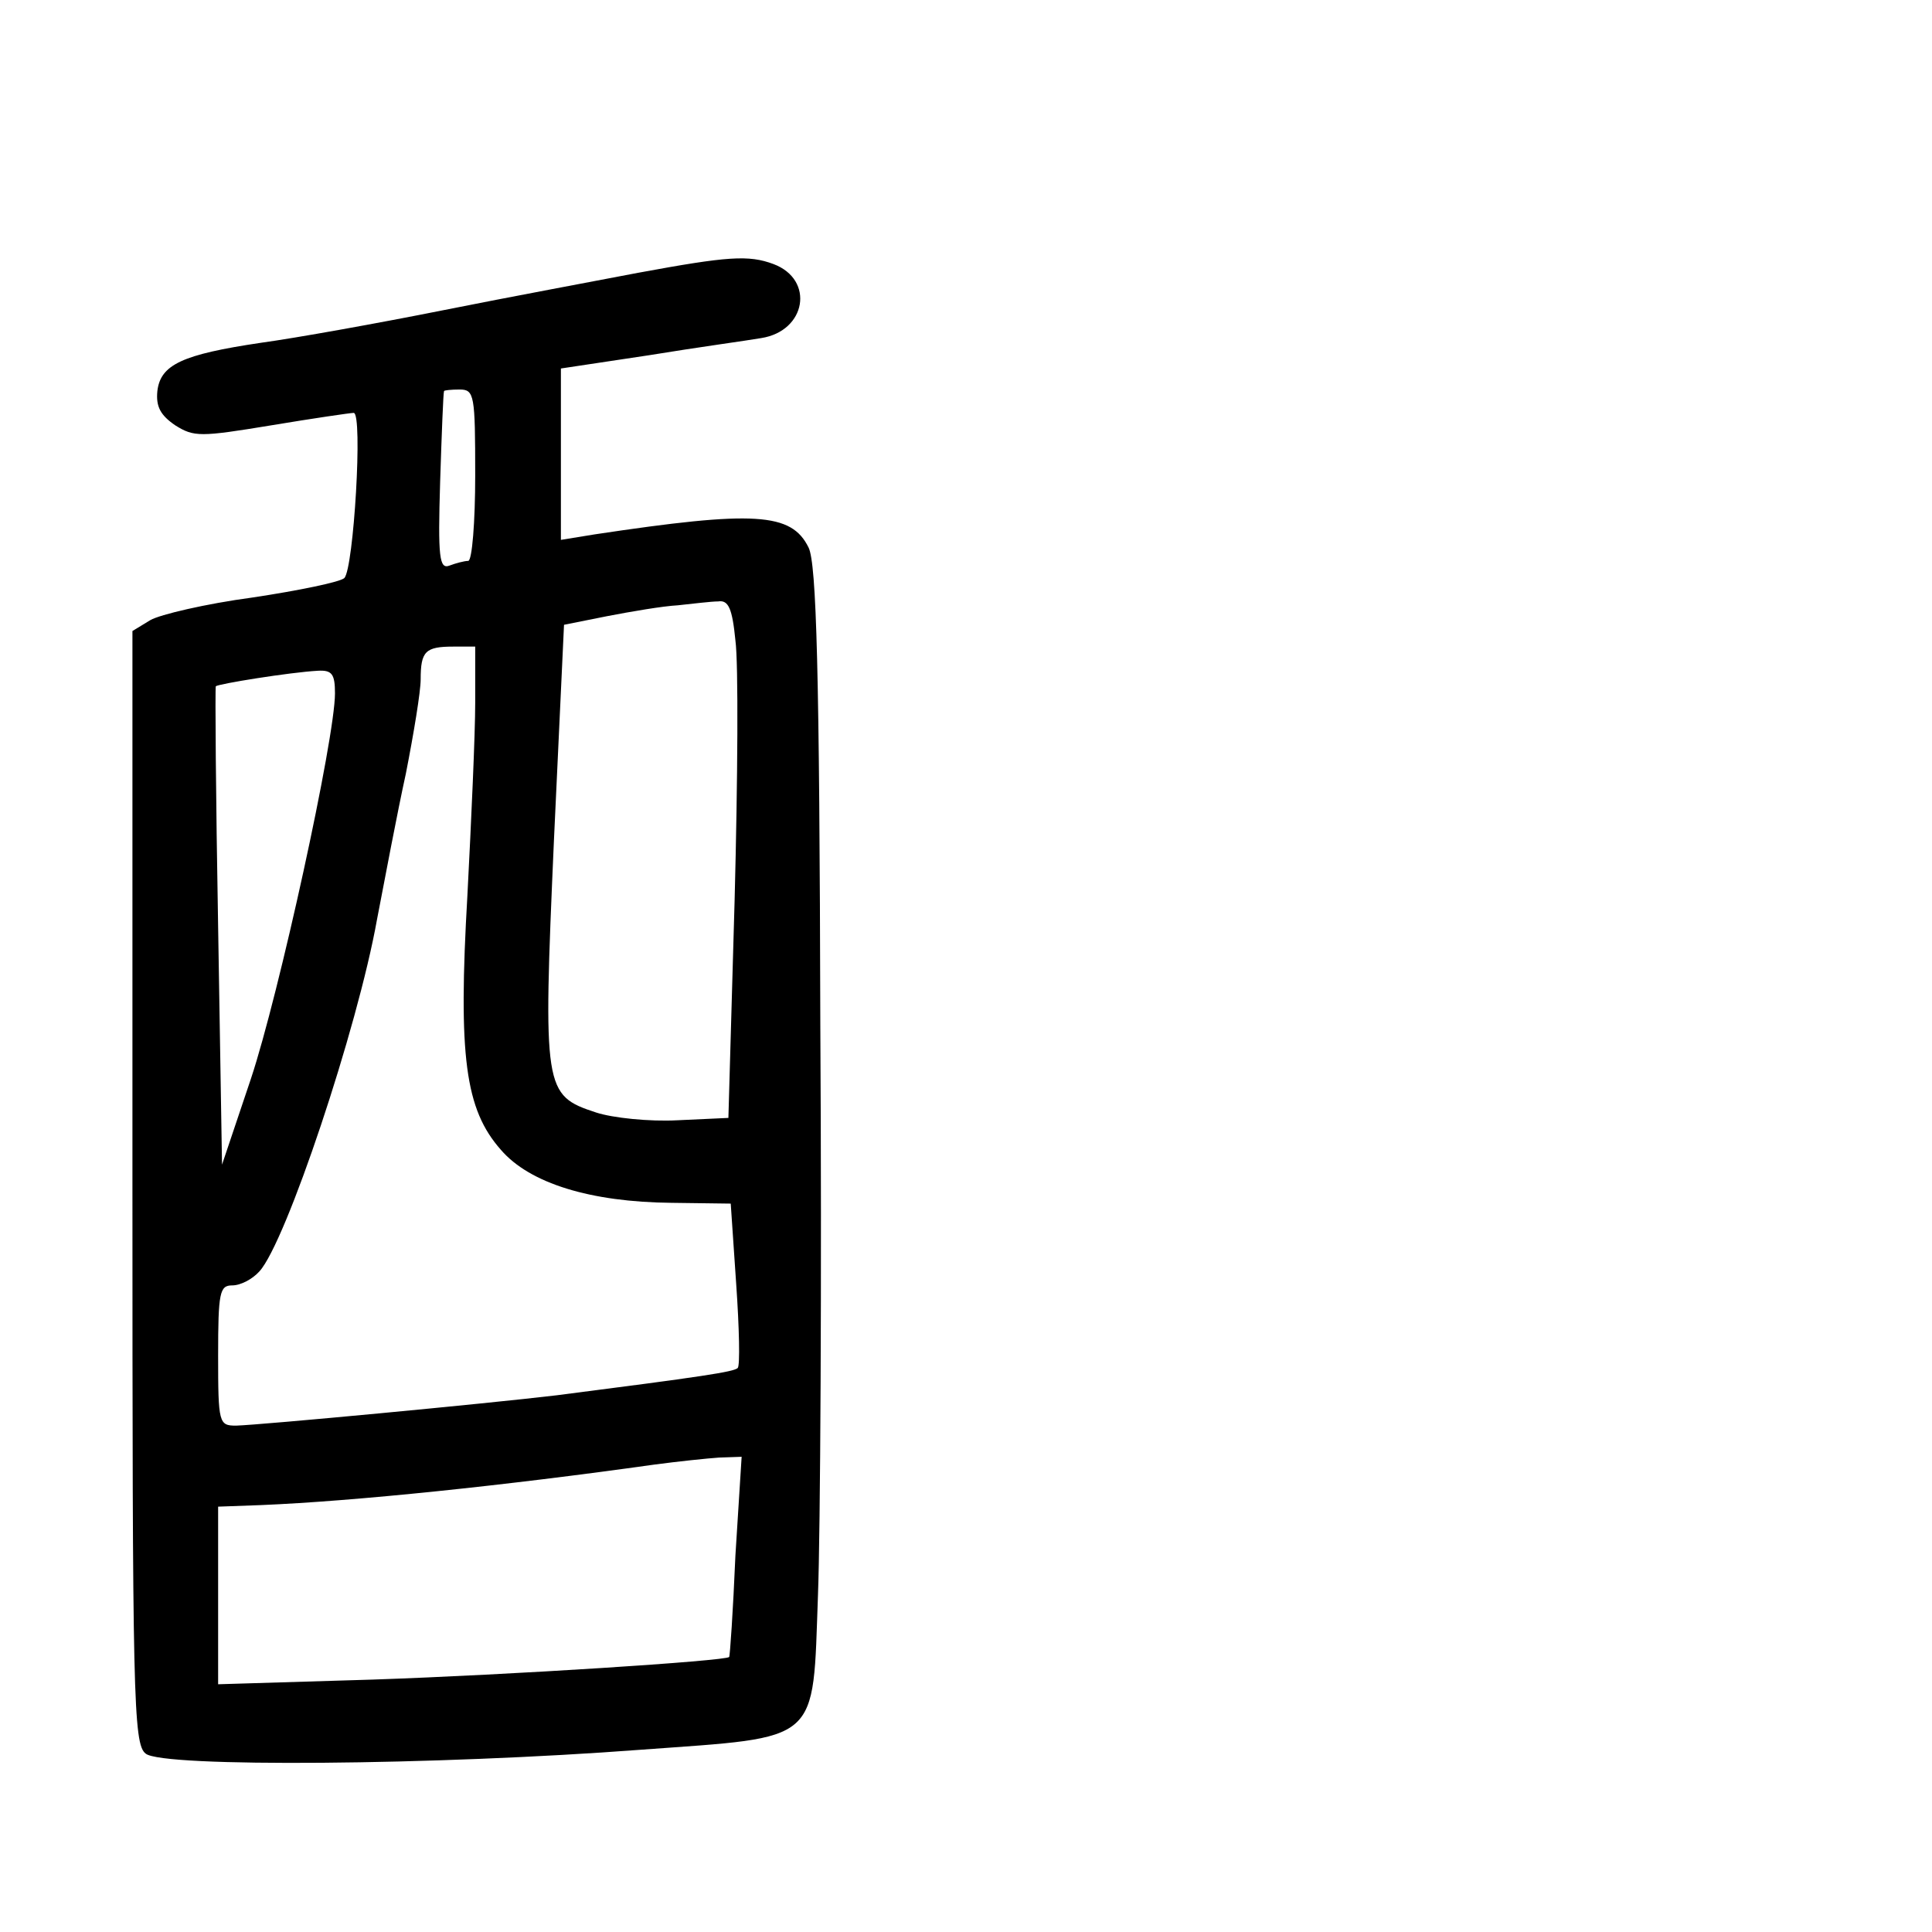 <?xml version="1.0" standalone="no"?>
<!DOCTYPE svg PUBLIC "-//W3C//DTD SVG 20010904//EN"
 "http://www.w3.org/TR/2001/REC-SVG-20010904/DTD/svg10.dtd">
<svg version="1.0" xmlns="http://www.w3.org/2000/svg"
 width="248pt" height="248pt" viewBox="0 0 248 248"
 preserveAspectRatio="xMidYMid meet">
<g transform="translate(0,248) scale(0.1,-0.1)"
fill="#000000" stroke="none">
<path d="M820 2130 c-52 -10 -165 -31 -250 -48 -85 -17 -191 -36 -235 -42
-101 -15 -129 -28 -133 -62 -2 -20 4 -31 23 -44 24 -15 32 -15 123 0 54 9 102
16 106 16 12 0 0 -200 -12 -212 -5 -5 -58 -16 -118 -25 -60 -8 -119 -22 -131
-29 l-23 -14 0 -714 c0 -653 1 -715 17 -727 21 -18 373 -15 636 5 232 17 220
6 227 199 3 78 5 406 3 730 -1 458 -5 593 -15 614 -22 45 -69 48 -275 17 l-43
-7 0 110 0 110 113 17 c61 10 127 19 144 22 58 9 69 75 16 95 -32 12 -59 10
-173 -11z m-210 -260 c0 -60 -4 -110 -9 -110 -5 0 -16 -3 -24 -6 -13 -5 -15
10 -12 108 2 62 4 114 5 116 0 1 9 2 20 2 19 0 20 -7 20 -110z m334 -212 c4
-29 3 -179 -1 -333 l-8 -280 -65 -3 c-36 -2 -84 3 -105 10 -67 22 -68 29 -54
348 l13 278 55 11 c31 6 72 13 91 14 19 2 43 5 52 5 13 2 18 -9 22 -50z m-334
-80 c0 -40 -5 -151 -10 -247 -12 -207 -3 -275 43 -327 37 -43 115 -67 219 -68
l76 -1 7 -103 c4 -57 5 -105 2 -108 -5 -5 -45 -11 -232 -35 -92 -11 -379 -38
-412 -39 -22 0 -23 3 -23 90 0 81 2 90 18 90 11 0 26 8 35 18 34 37 126 312
151 452 10 52 26 137 37 187 10 51 19 105 19 121 0 36 6 42 42 42 l28 0 0 -72z
m-180 12 c0 -58 -72 -387 -108 -495 l-37 -110 -5 305 c-3 168 -4 307 -3 309 2
3 95 18 131 20 18 1 22 -4 22 -29z m514 -1107 c-3 -71 -7 -129 -8 -130 -4 -5
-280 -23 -458 -29 l-198 -6 0 114 0 114 55 2 c120 5 313 25 505 52 30 4 68 8
83 9 l29 1 -8 -127z"/>
</g>
</svg>
